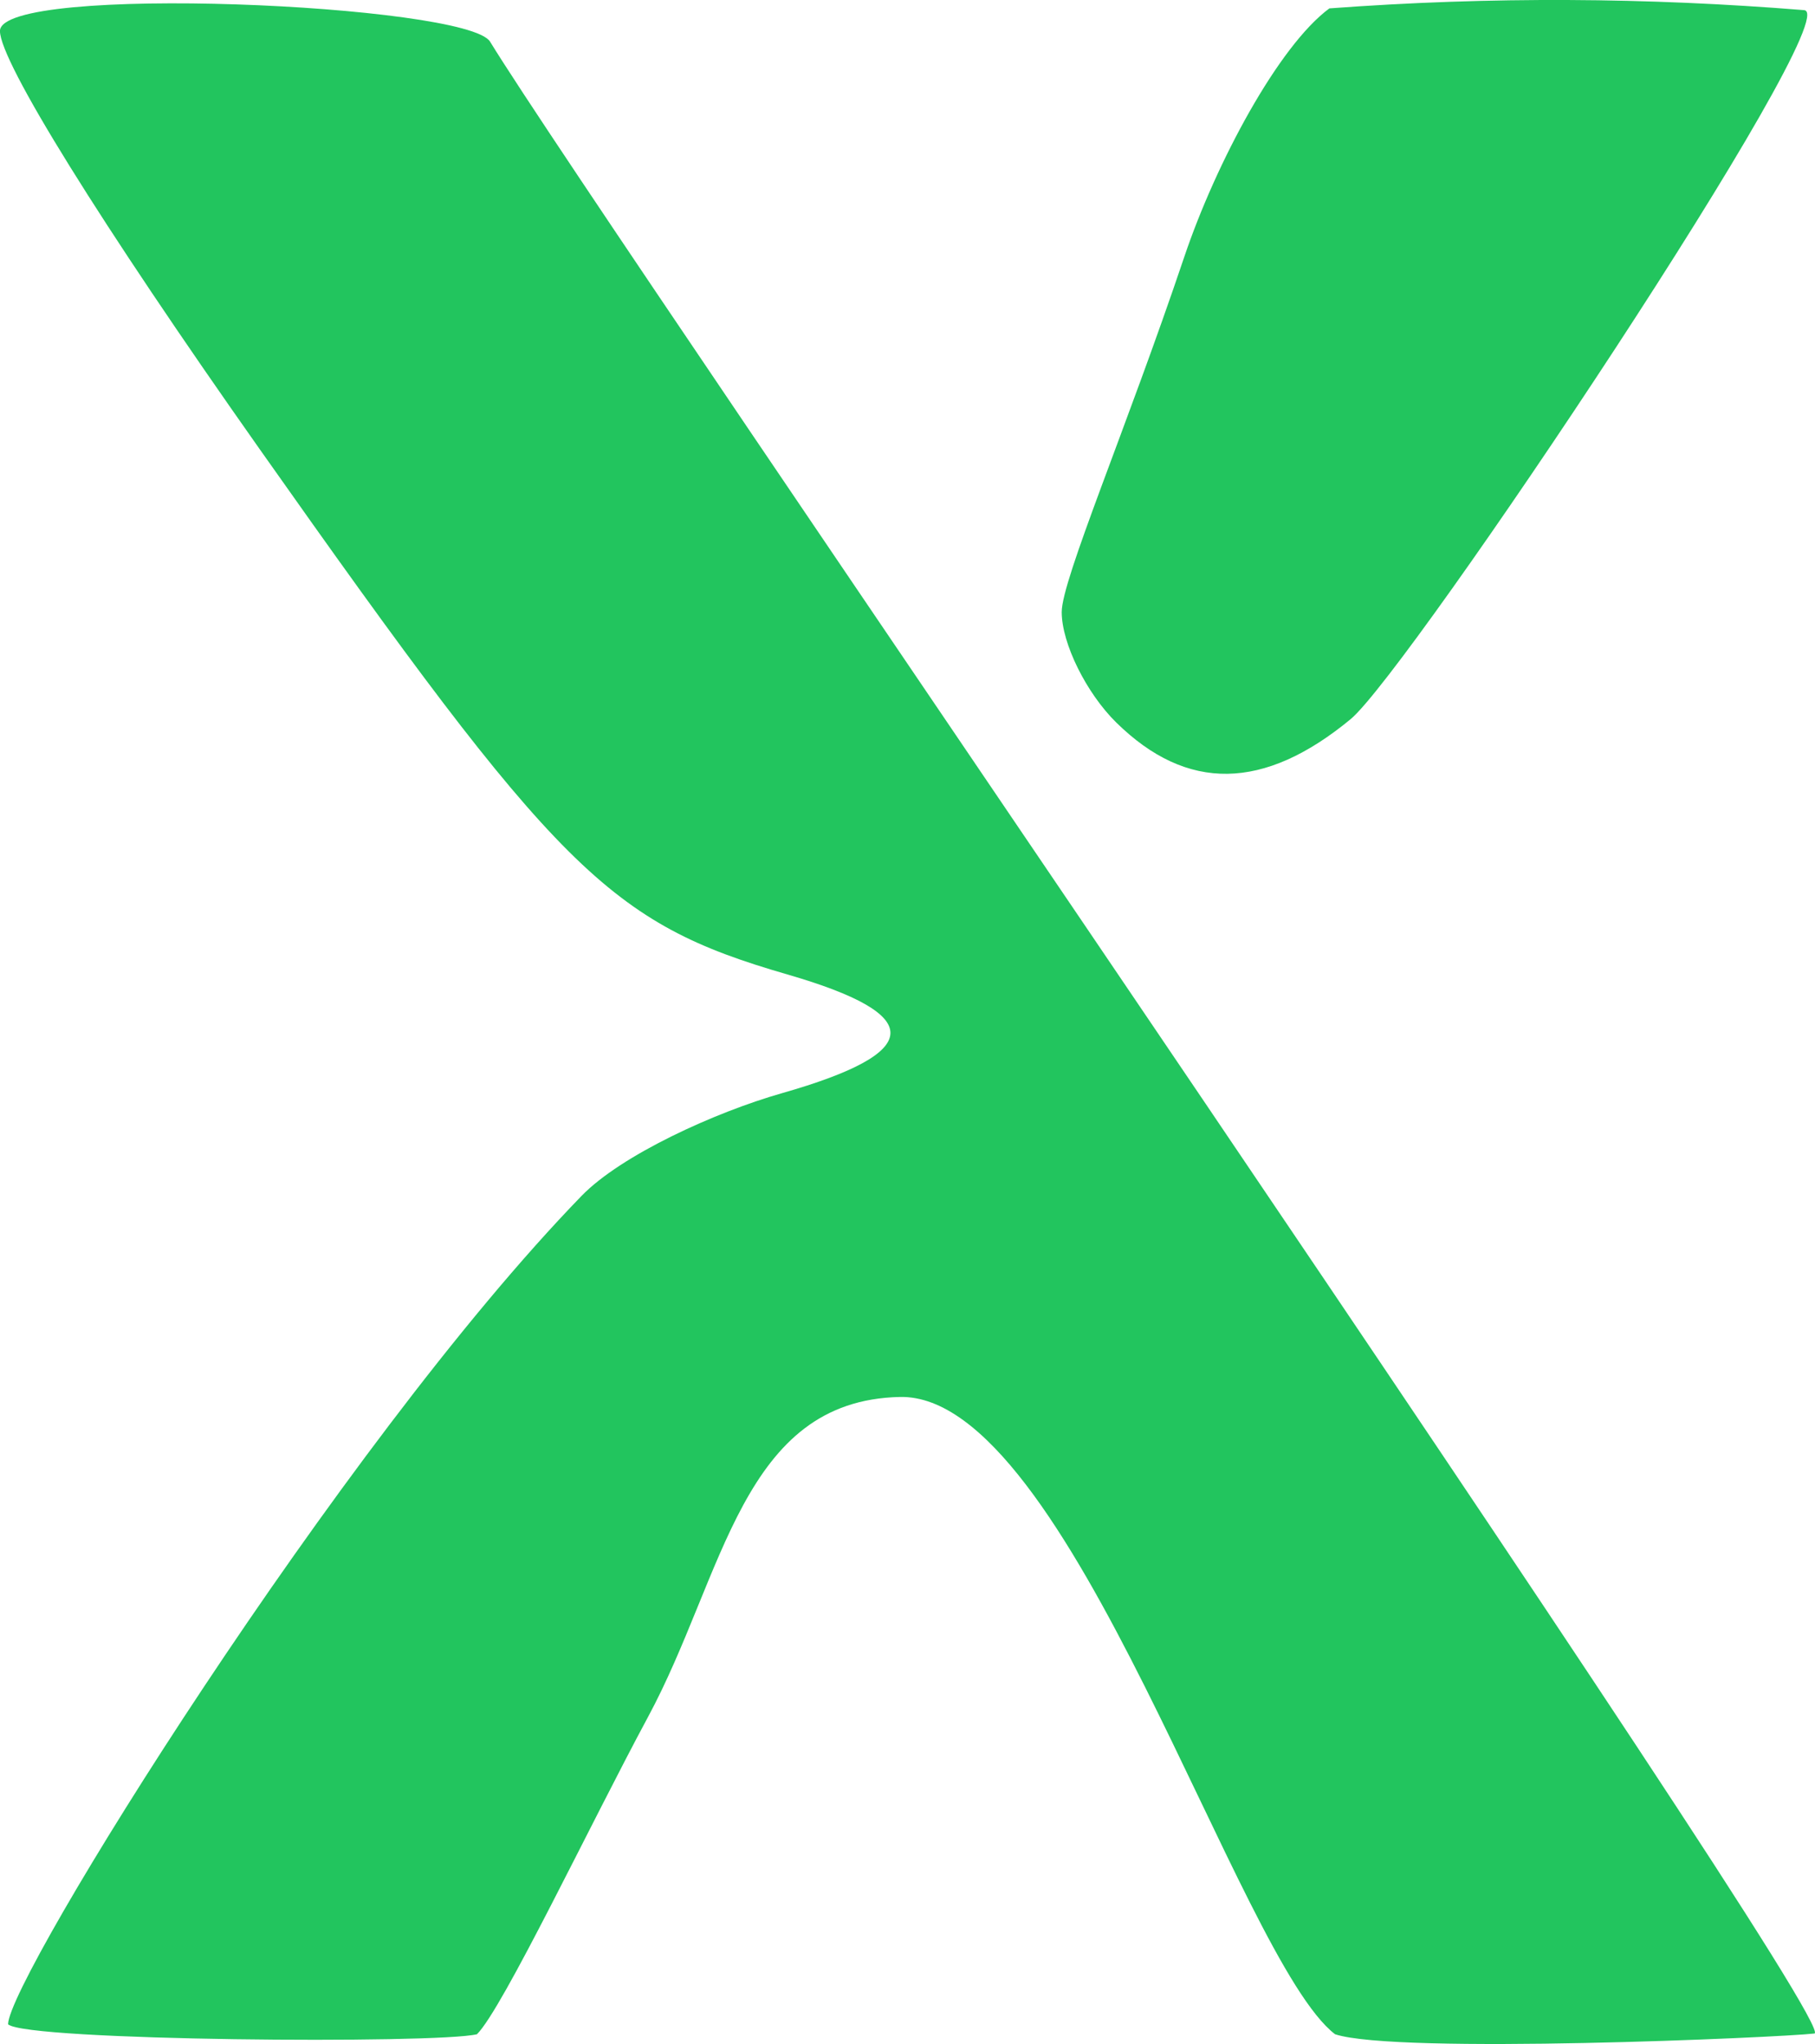 <?xml version="1.0" encoding="UTF-8" standalone="no"?>
<!-- Created with Inkscape (http://www.inkscape.org/) -->

<svg
   version="1.1"
   id="svg1"
   width="48.49"
   height="54.6"
   viewBox="0 0 48.49 54.6"
   xmlns="http://www.w3.org/2000/svg"
   xmlns:svg="http://www.w3.org/2000/svg">
  <defs
     id="defs1">
    <rect
       x="73.5"
       y="89"
       width="179.5"
       height="92.5"
       id="rect4" />
  </defs>
  <g
     id="g1"
     transform="translate(-158.922,-54.55)">
    <path
       style="display:inline;fill:#22c55e;fill-opacity:1;stroke-width:1.18"
       d="m 174.457,86.497 c 1.064,-1.097 3.571,-2.236 5.354,-2.745 3.818,-1.089 3.865,-2.095 0.147,-3.172 -4.777,-1.384 -6.117,-2.718 -14.097,-14.03 -4.271,-6.056 -6.94,-10.358 -6.94,-11.172 -10e-6,-1.273 12.48,-0.717 13.094,0.285 2.963,4.839 36.242,53.107 35.38,53.207 -0.924,0.107 -11.166,0.561 -12.805,0.019 -2.585,-1.979 -7.095,-17.116 -11.622,-17.023 -4.234,0.087 -4.691,4.76 -6.737,8.555 -1.522,2.823 -3.874,7.778 -4.566,8.468 -1.074,0.261 -12.037,0.181 -12.527,-0.265 0,-1.21 8.852,-15.461 15.32,-22.128 z m 14.292,-12.642 c -0.804,-0.789 -1.462,-2.119 -1.462,-2.955 0,-0.863 1.726,-4.891 3.271,-9.478 0.849,-2.523 2.522,-5.646 3.88,-6.648 4.322,-0.321 8.493,-0.291 12.684,0.047 1.178,0.095 -10.578,17.669 -12.117,18.94 -2.318,1.914 -4.37,1.945 -6.256,0.094 z"
       id="path1" />
  </g>
</svg>
